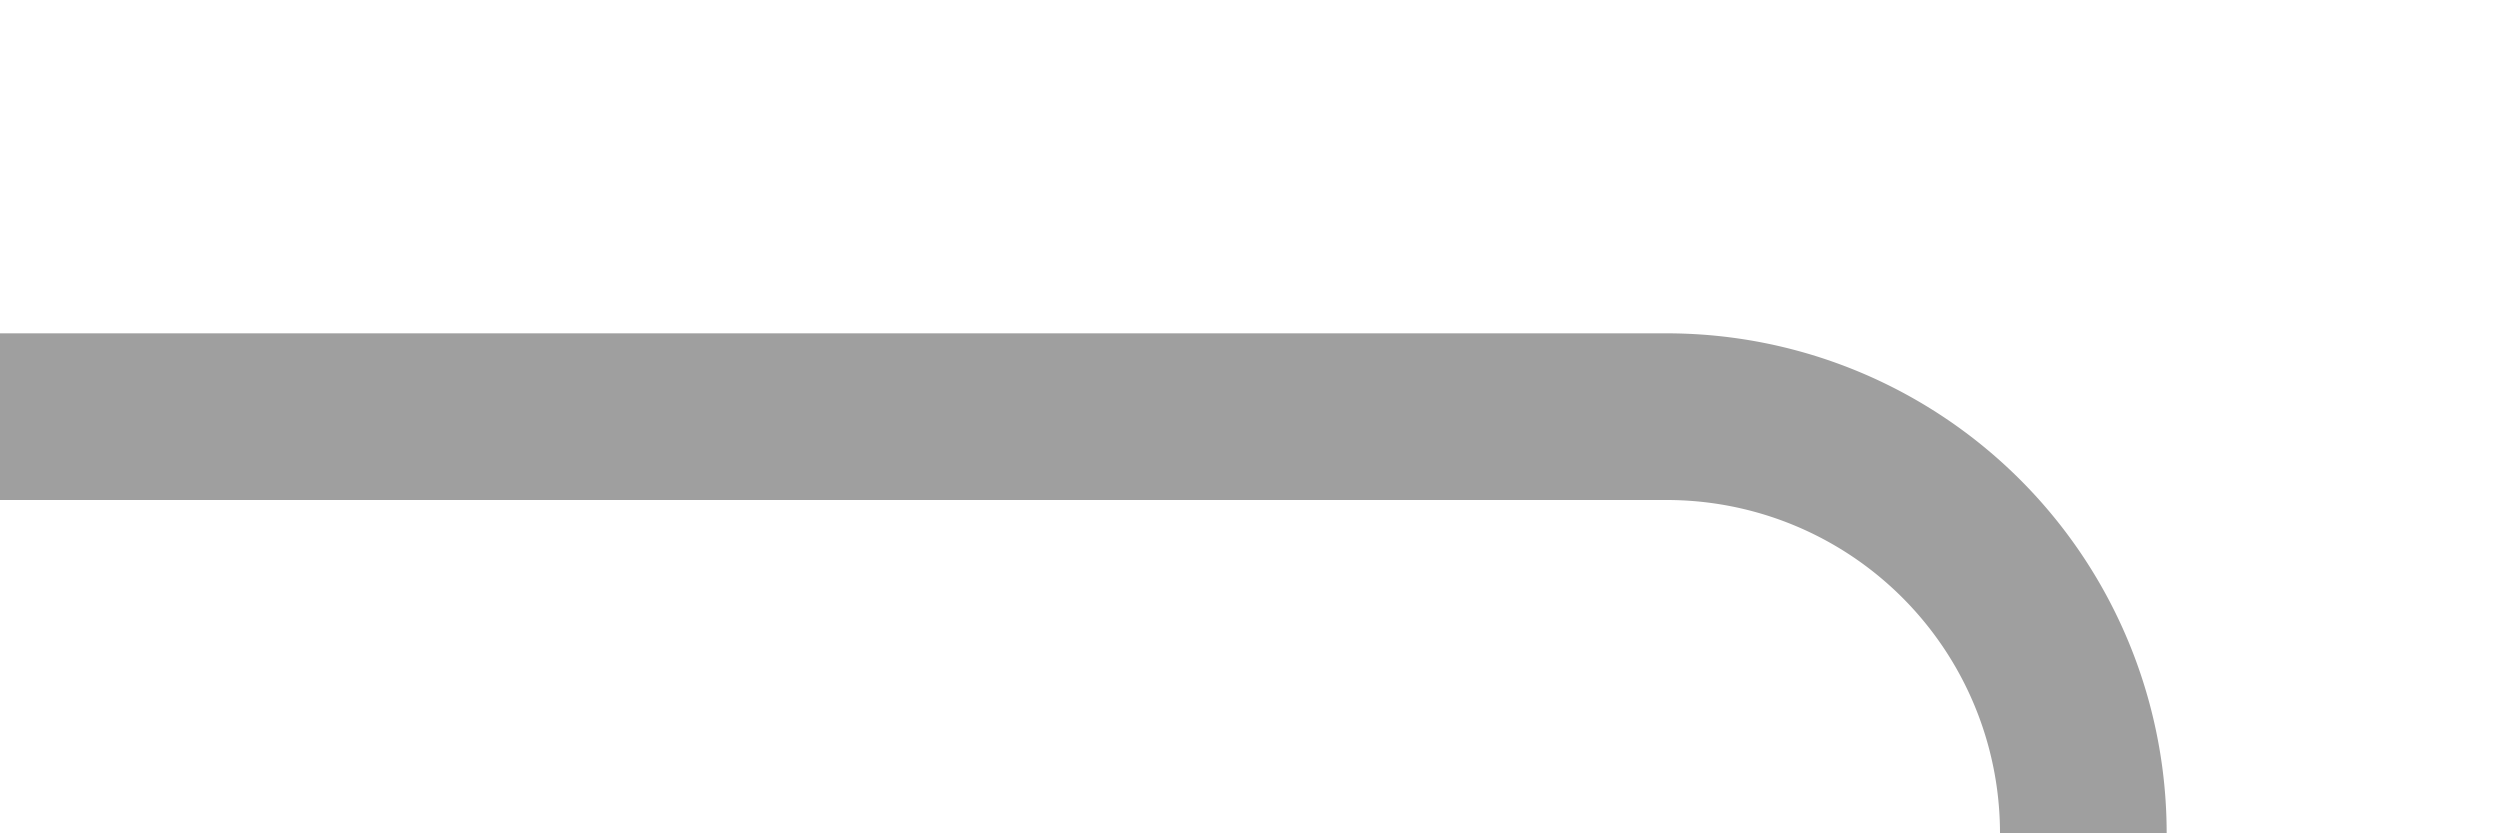 ﻿<?xml version="1.0" encoding="utf-8"?>
<svg version="1.1" xmlns:xlink="http://www.w3.org/1999/xlink" width="30px" height="10px" preserveAspectRatio="xMinYMid meet" viewBox="205 347  30 8" xmlns="http://www.w3.org/2000/svg">
  <path d="M 205 351  L 225 351  A 5 5 0 0 1 230 356 L 230 394  A 5 5 0 0 0 235 399 L 243 399  " stroke-width="2" stroke="#9f9f9f" fill="none" />
  <path d="M 237.893 394.707  L 242.186 399  L 237.893 403.293  L 239.307 404.707  L 244.307 399.707  L 245.014 399  L 244.307 398.293  L 239.307 393.293  L 237.893 394.707  Z " fill-rule="nonzero" fill="#9f9f9f" stroke="none" />
</svg>